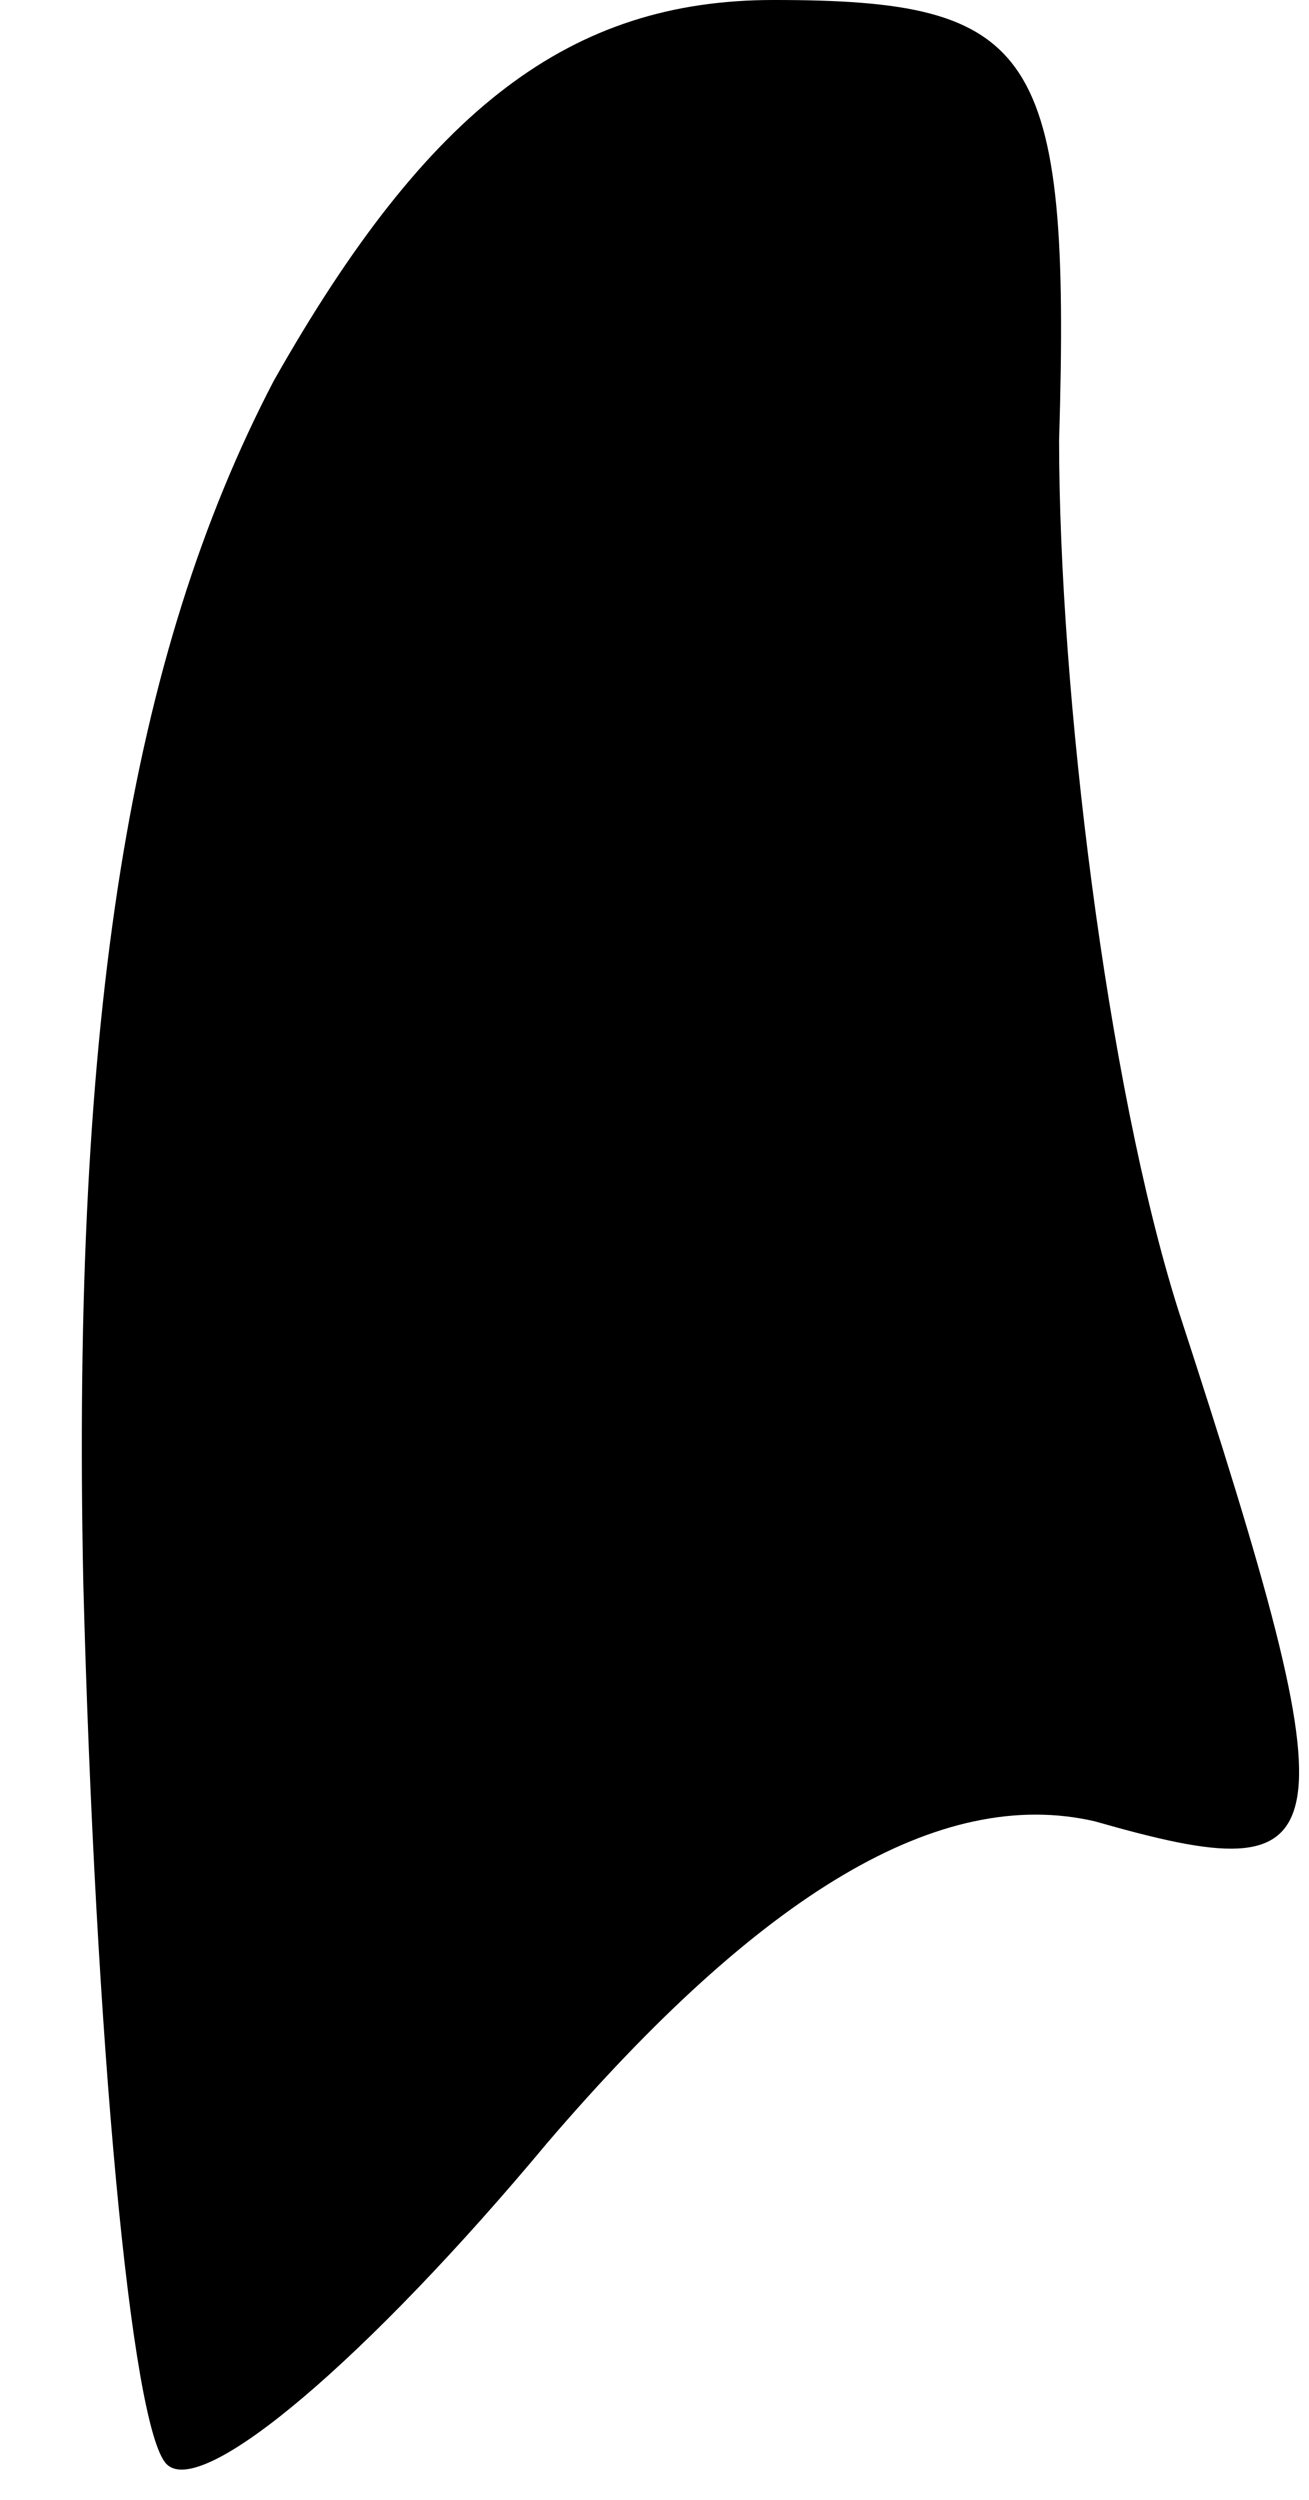 <?xml version="1.0" standalone="no"?>
<!DOCTYPE svg PUBLIC "-//W3C//DTD SVG 20010904//EN"
 "http://www.w3.org/TR/2001/REC-SVG-20010904/DTD/svg10.dtd">
<svg version="1.0" xmlns="http://www.w3.org/2000/svg"
 width="11pt" height="21pt" viewBox="0 0 11 21"
 preserveAspectRatio="xMidYMid meet">
<g transform="translate(0,21) scale(0.1,-0.1)"
fill="#000000" stroke="none">
<path fill="#000000" stroke="none" d="M23 178 c-12 -23 -17 -53 -16 -101 1
-38 4 -71 7 -74 3 -3 17 9 32 27 18 21 33 30 46 27 21 -6 22 -3 7 43 -6 19
-10 52 -10 73 1 33 -2 37 -24 37 -17 0 -29 -9 -42 -32z"/>
</g>
</svg>
